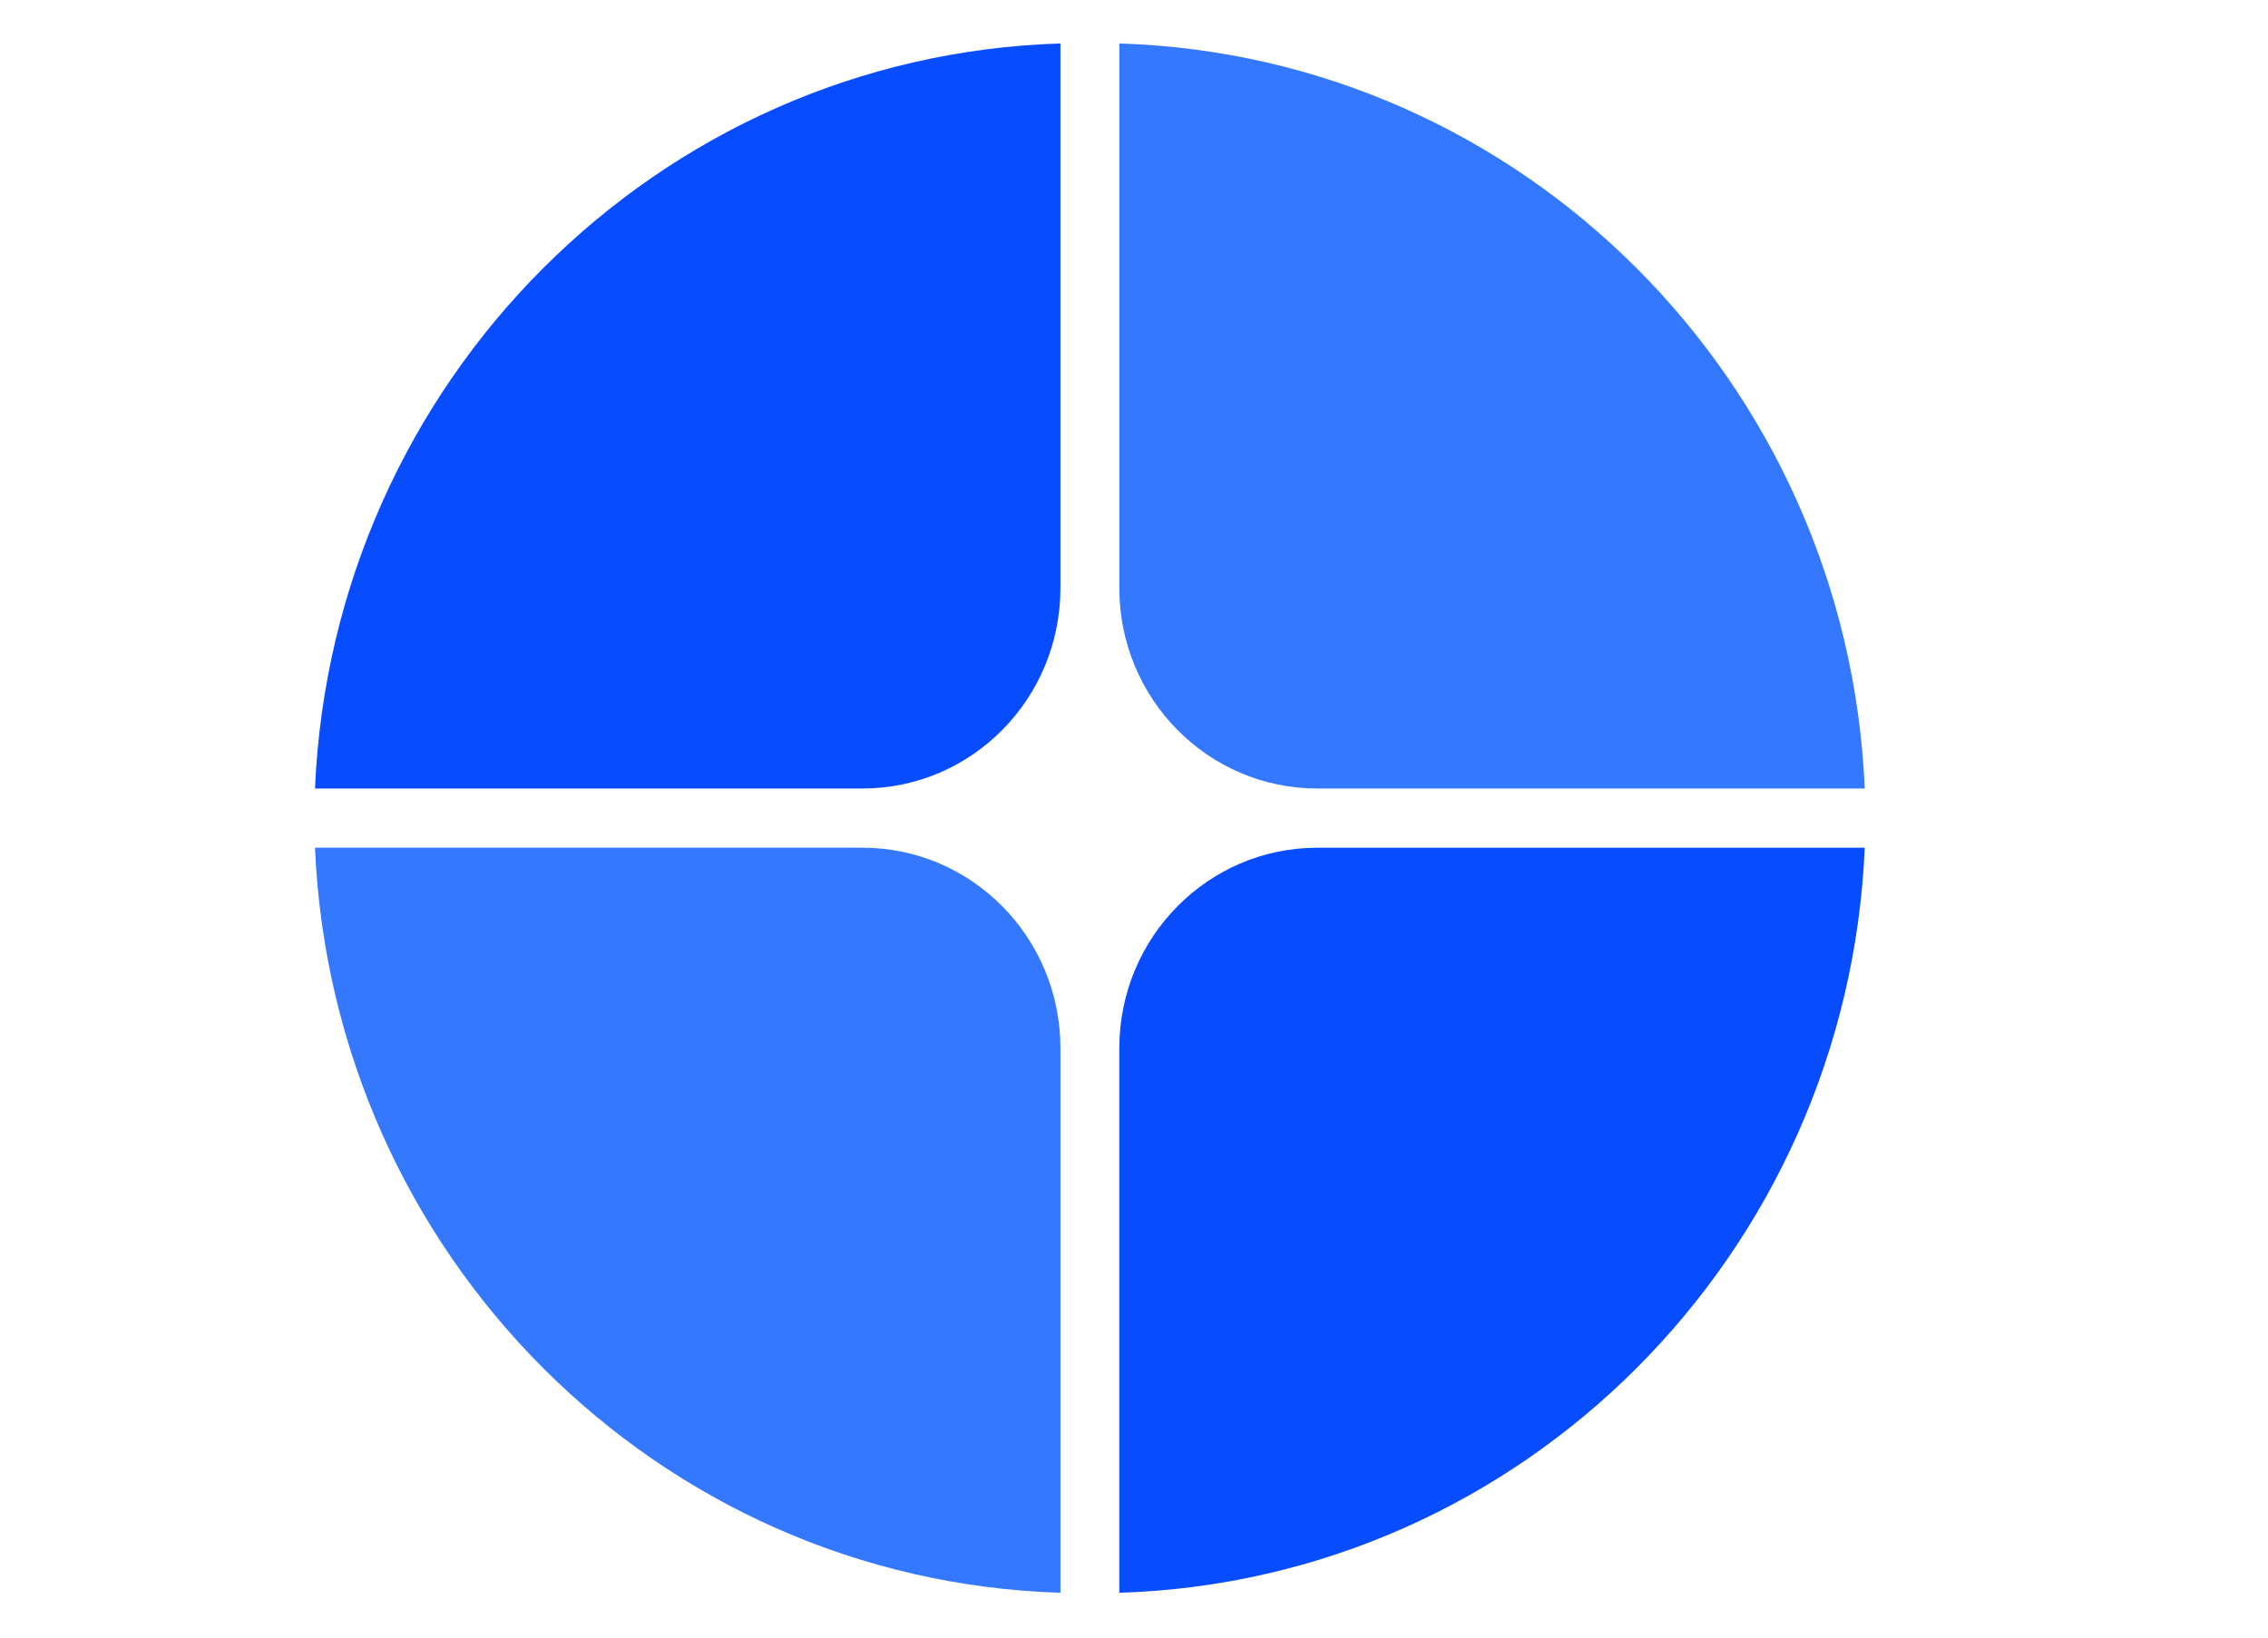 <svg width="36" height="26" viewBox="0 0 24 24" fill="none" xmlns="http://www.w3.org/2000/svg"><path fill-rule="evenodd" clip-rule="evenodd" d="M10.922.637v7.981c0 1.623-1.299 2.938-2.9 2.938H0C.256 5.596 5.018.82 10.922.637" fill="#074CFF"/><path fill-rule="evenodd" clip-rule="evenodd" d="M10.922 23.343v-7.981c0-1.623-1.299-2.938-2.9-2.938H0c.256 5.96 5.018 10.737 10.922 10.919M11.785.637v7.981c0 1.623 1.299 2.938 2.9 2.938h8.022C22.451 5.596 17.69.82 11.785.637" fill="#3378FF"/><path fill-rule="evenodd" clip-rule="evenodd" d="M11.785 23.343v-7.981c0-1.623 1.299-2.938 2.9-2.938h8.022c-.256 5.96-5.018 10.737-10.922 10.919" fill="#074CFF"/></svg>